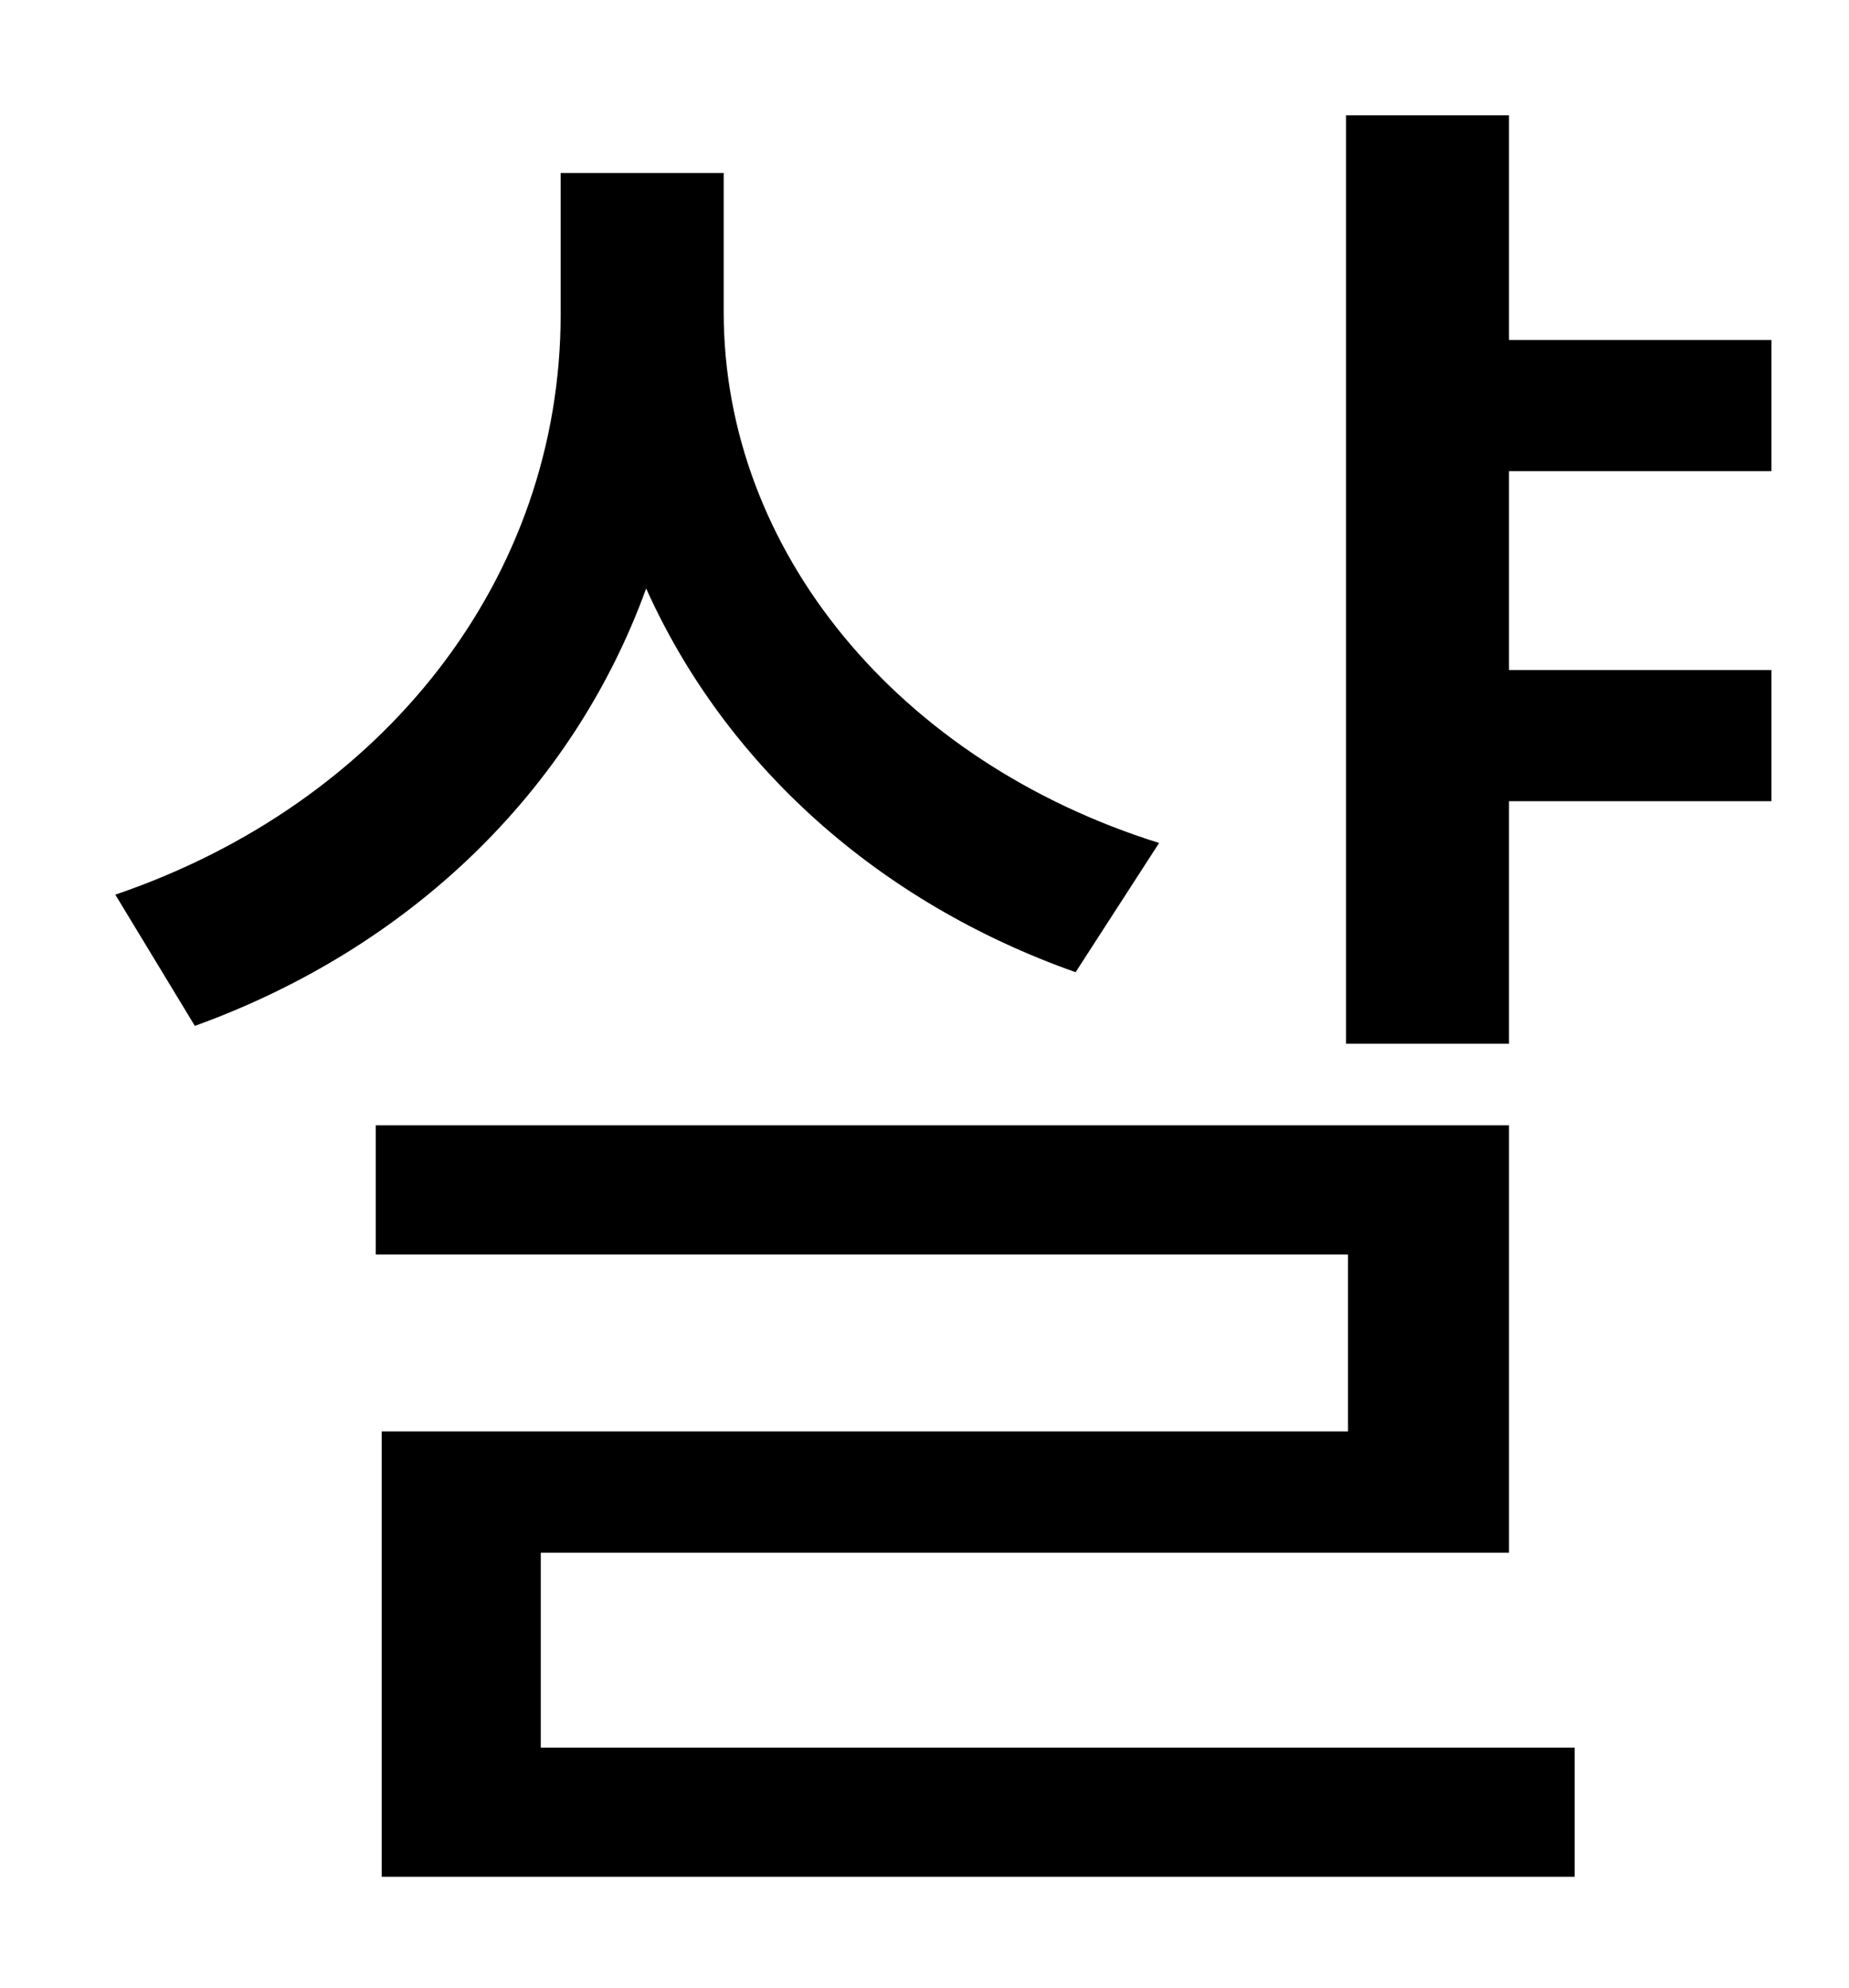 <?xml version="1.0" standalone="no"?>
<!DOCTYPE svg PUBLIC "-//W3C//DTD SVG 1.1//EN" "http://www.w3.org/Graphics/SVG/1.1/DTD/svg11.dtd" >
<svg xmlns="http://www.w3.org/2000/svg" xmlns:xlink="http://www.w3.org/1999/xlink" version="1.1" viewBox="-10 0 930 1000">
   <path fill="currentColor"
d="M573 424l-42 65c-99 -35 -176 -104 -216 -193c-37 102 -119 181 -227 220l-40 -66c135 -46 224 -159 224 -292v-71h82v70c0 120 88 226 219 267zM262 781v98h520v65h-600v-224h486v-89h-489v-65h570v215h-487zM881 237h-132v100h132v66h-132v122h-82v-467h82v113h132v66z
" />
</svg>
